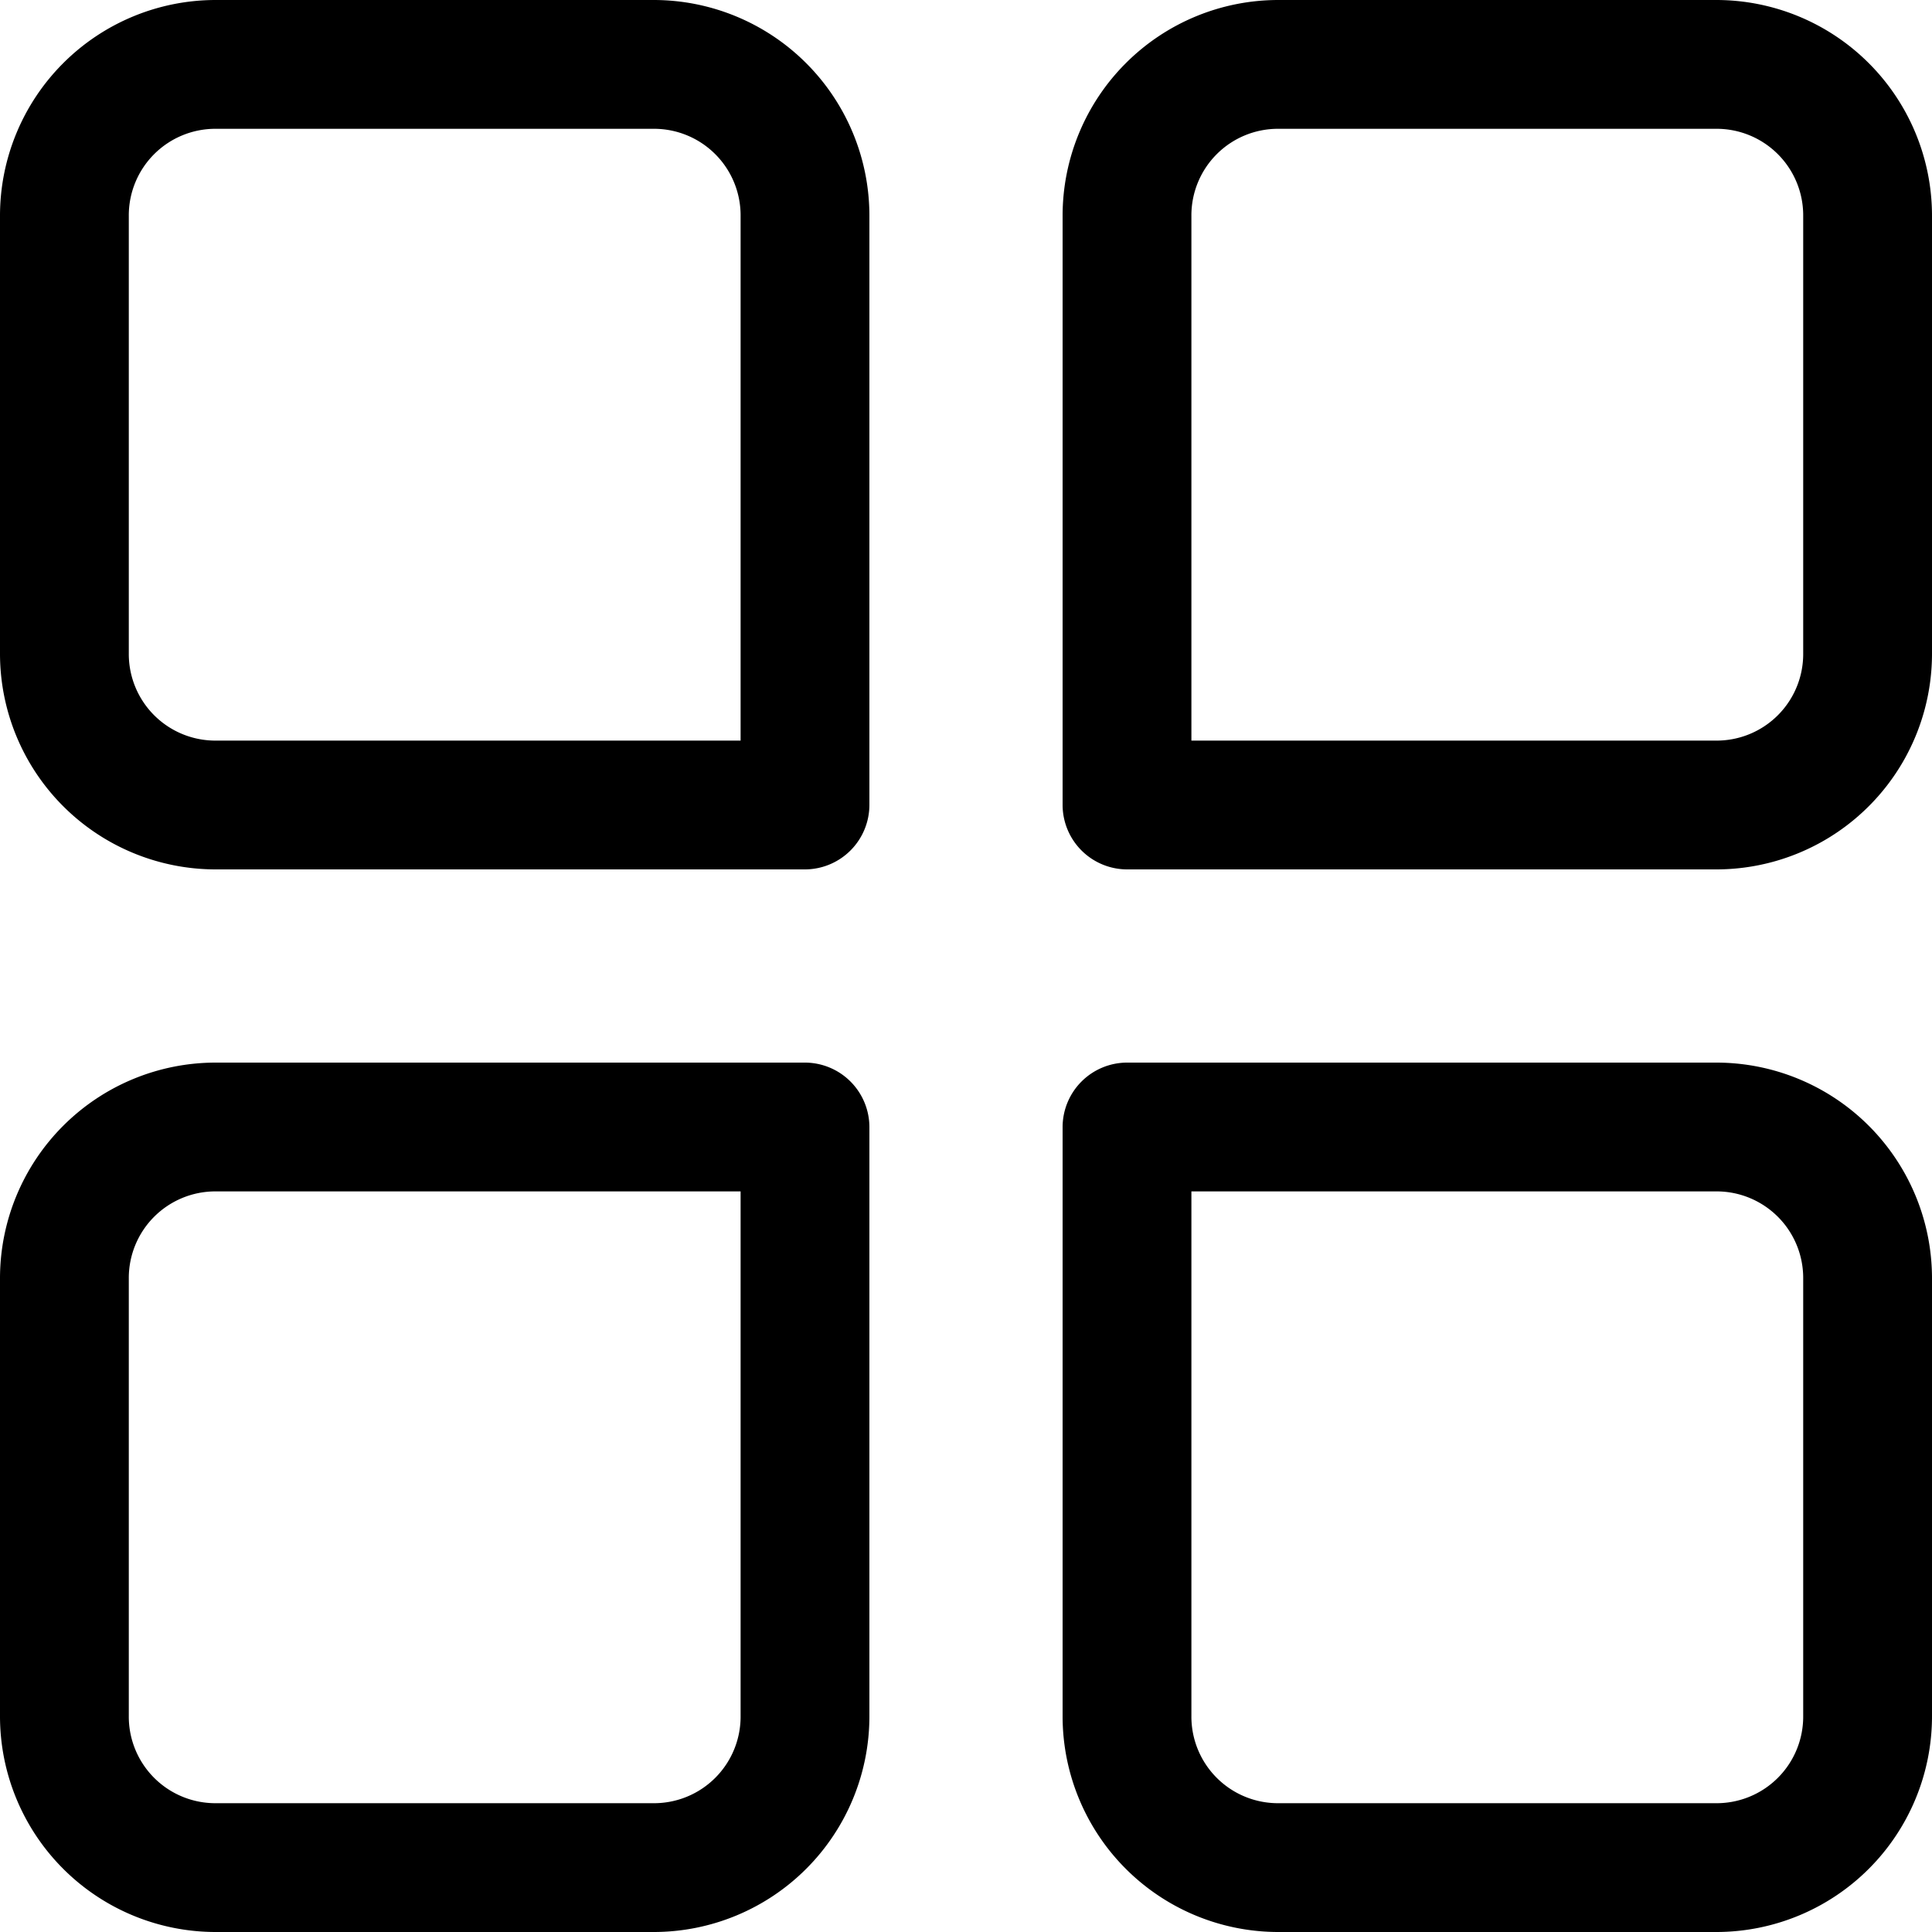 <svg xmlns="http://www.w3.org/2000/svg" width="46.26" height="46.26" viewBox="0 0 46.26 46.26">
  <g id="Grupo_1359" data-name="Grupo 1359" transform="translate(-160.378 -92)">
    <g id="categoria" transform="translate(160.378 92)">
      <g id="Grupo_1321" data-name="Grupo 1321" transform="translate(25.443 25.443)">
        <path id="Caminho_25173" data-name="Caminho 25173" d="M50.651,55.817H40.166A5.166,5.166,0,0,1,35,50.651V36.542A1.547,1.547,0,0,1,36.542,35H50.651a5.166,5.166,0,0,1,5.166,5.166V50.651A5.166,5.166,0,0,1,50.651,55.817ZM38.084,38.084V50.651a2.073,2.073,0,0,0,2.082,2.082H50.651a2.073,2.073,0,0,0,2.082-2.082V40.166a2.073,2.073,0,0,0-2.082-2.082Z" transform="translate(-35 -35)"/>
      </g>
      <g id="Grupo_1322" data-name="Grupo 1322" transform="translate(0 25.443)">
        <path id="Caminho_25174" data-name="Caminho 25174" d="M17.651,55.817H7.166A5.166,5.166,0,0,1,2,50.651V40.166A5.166,5.166,0,0,1,7.166,35H21.275a1.547,1.547,0,0,1,1.542,1.542V50.651a5.166,5.166,0,0,1-5.166,5.166ZM7.166,38.084a2.073,2.073,0,0,0-2.082,2.082V50.651a2.073,2.073,0,0,0,2.082,2.082H17.651a2.073,2.073,0,0,0,2.082-2.082V38.084Z" transform="translate(-2 -35)"/>
      </g>
      <g id="Grupo_1323" data-name="Grupo 1323" transform="translate(25.443 0)">
        <path id="Caminho_25175" data-name="Caminho 25175" d="M50.651,22.817H36.542A1.547,1.547,0,0,1,35,21.275V7.166A5.166,5.166,0,0,1,40.166,2H50.651a5.166,5.166,0,0,1,5.166,5.166V17.651A5.166,5.166,0,0,1,50.651,22.817ZM38.084,19.733H50.651a2.073,2.073,0,0,0,2.082-2.082V7.166a2.073,2.073,0,0,0-2.082-2.082H40.166a2.073,2.073,0,0,0-2.082,2.082Z" transform="translate(-35 -2)"/>
      </g>
      <g id="Grupo_1324" data-name="Grupo 1324" transform="translate(0 0)">
        <path id="Caminho_25176" data-name="Caminho 25176" d="M21.275,22.817H7.166A5.166,5.166,0,0,1,2,17.651V7.166A5.166,5.166,0,0,1,7.166,2H17.651a5.166,5.166,0,0,1,5.166,5.166V21.275A1.547,1.547,0,0,1,21.275,22.817ZM7.166,5.084A2.073,2.073,0,0,0,5.084,7.166V17.651a2.073,2.073,0,0,0,2.082,2.082H19.733V7.166a2.073,2.073,0,0,0-2.082-2.082Z" transform="translate(-2 -2)"/>
      </g>
    </g>
  </g>
</svg>
